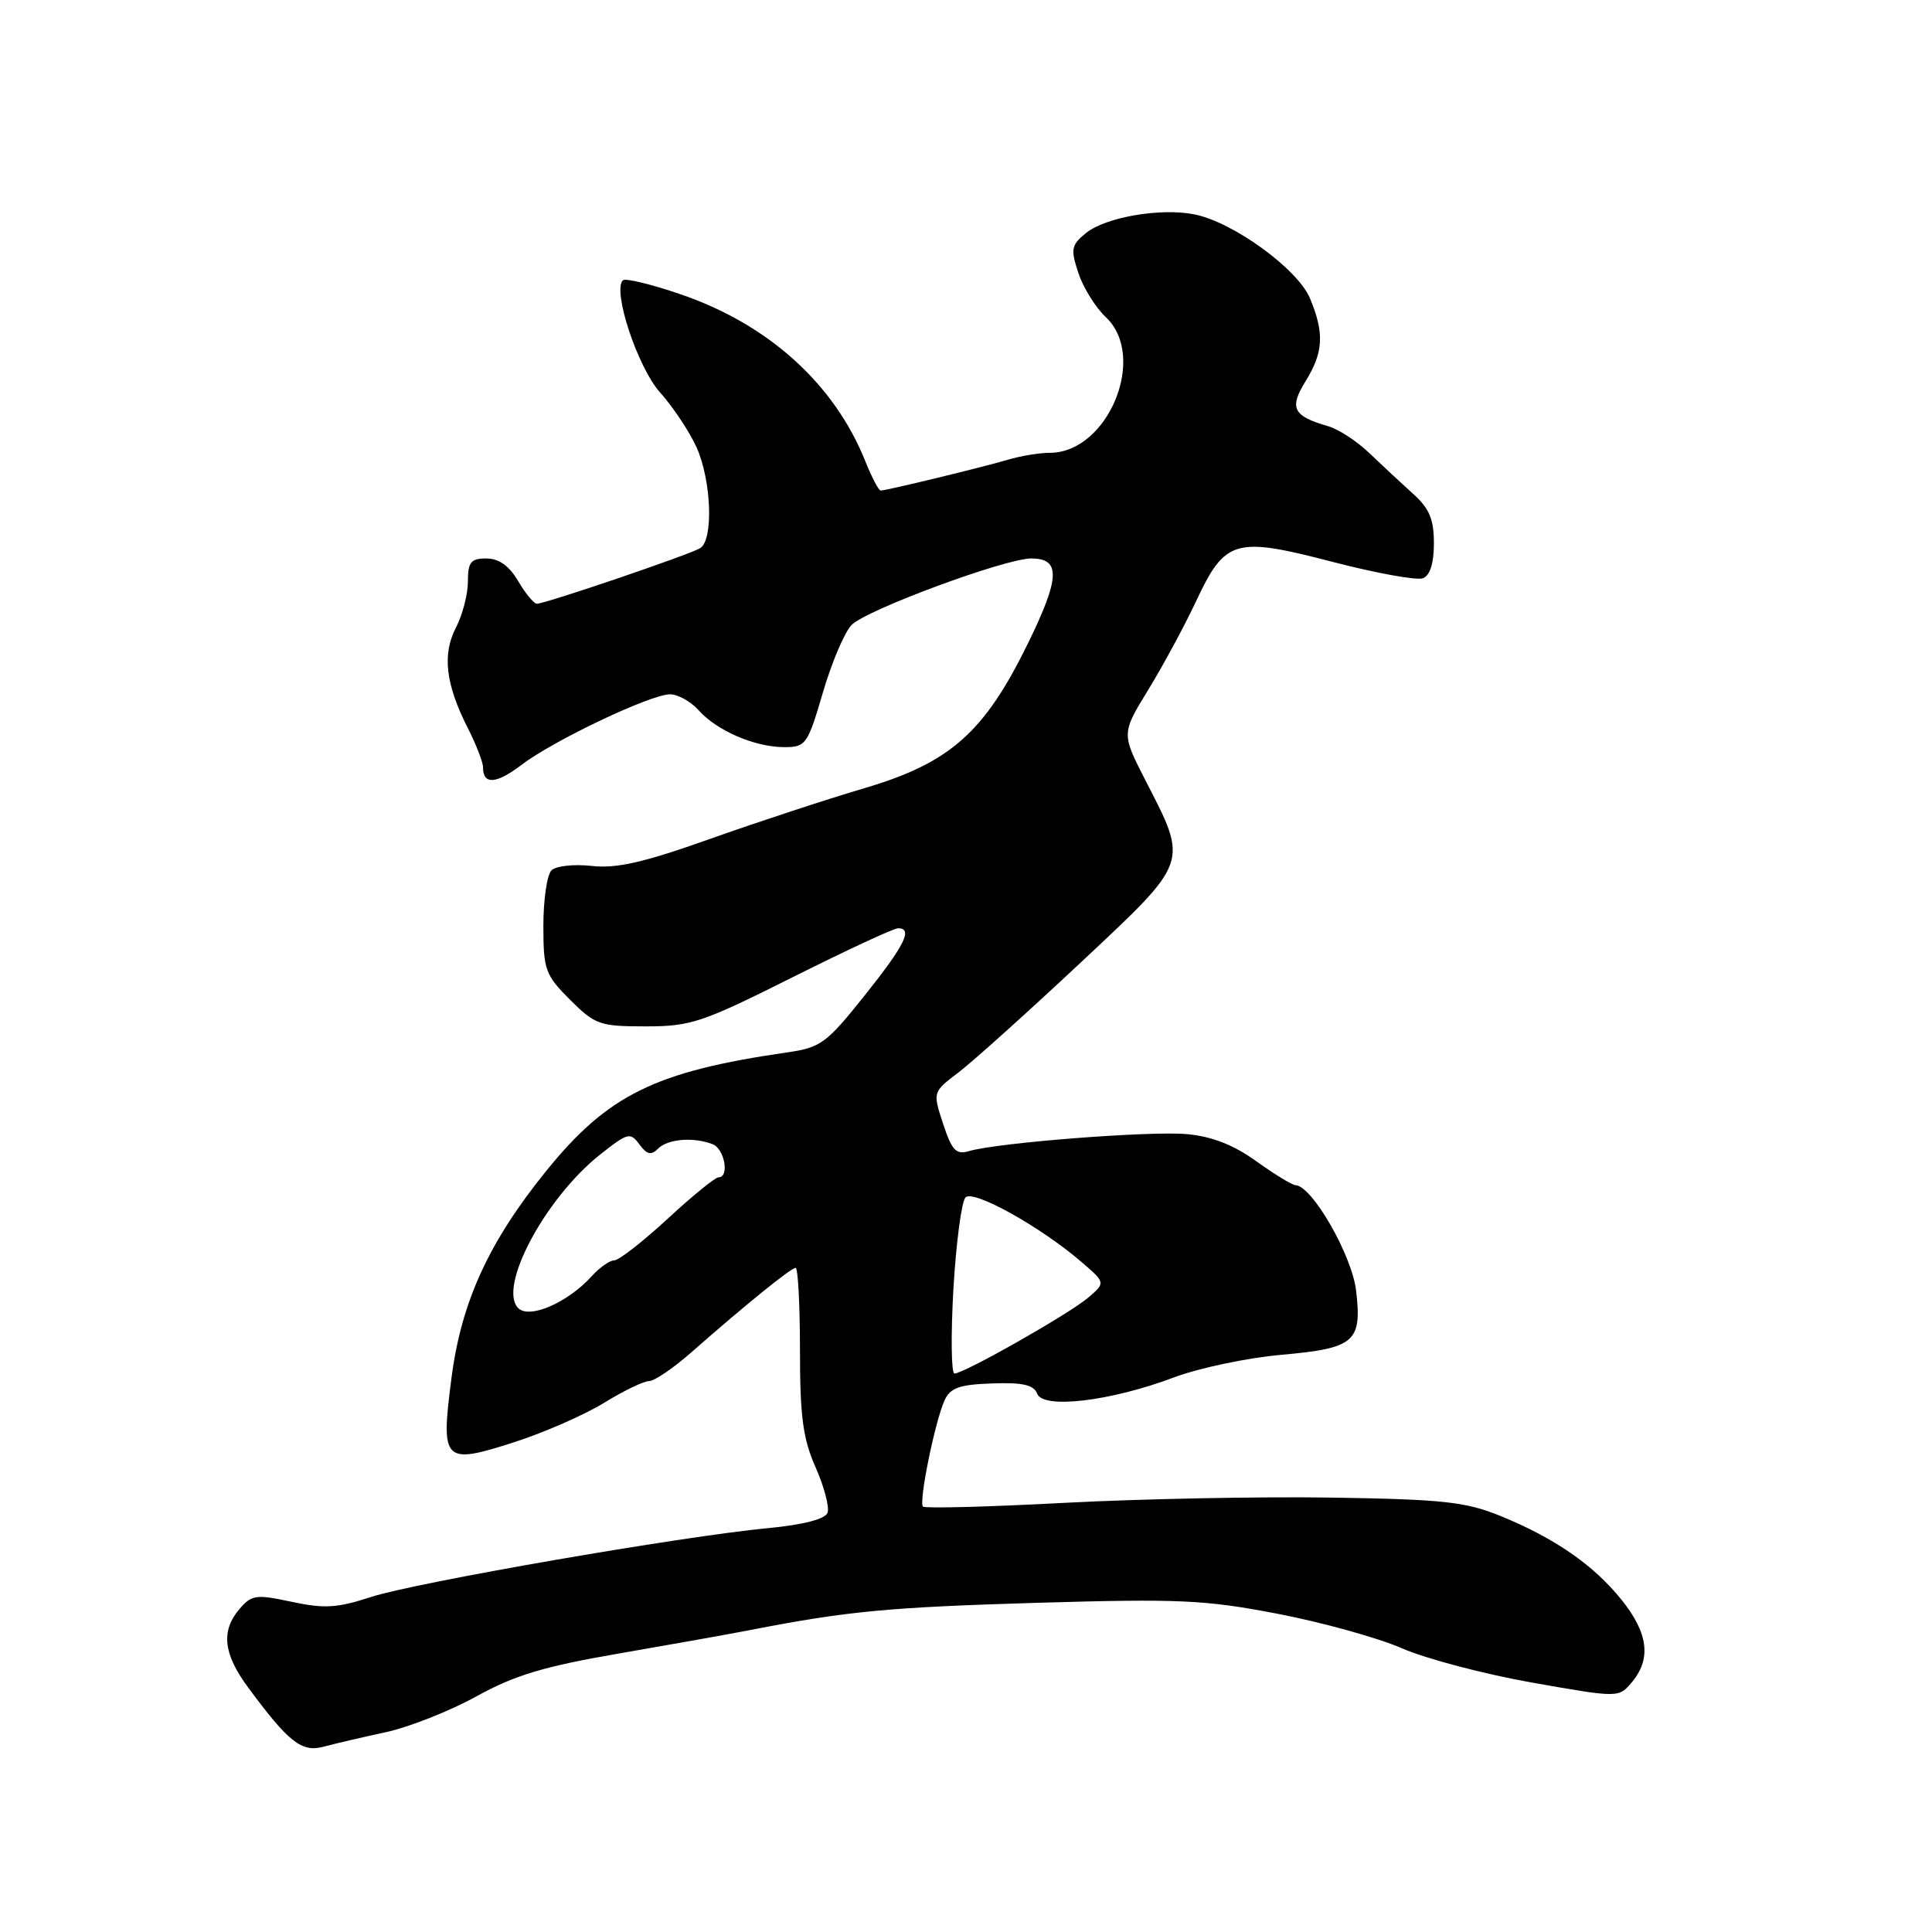 <?xml version="1.0" encoding="UTF-8" standalone="no"?>
<!DOCTYPE svg PUBLIC "-//W3C//DTD SVG 1.1//EN" "http://www.w3.org/Graphics/SVG/1.1/DTD/svg11.dtd" >
<svg xmlns="http://www.w3.org/2000/svg" xmlns:xlink="http://www.w3.org/1999/xlink" version="1.1" viewBox="0 0 256 256">
 <g >
 <path fill="currentColor"
d=" M 51.14 229.52 C 54.24 228.84 59.64 226.71 63.14 224.77 C 68.19 221.98 72.07 220.81 82.00 219.10 C 88.88 217.91 96.75 216.51 99.50 215.97 C 112.31 213.48 117.72 212.97 137.41 212.38 C 156.25 211.83 159.65 211.98 169.27 213.83 C 175.20 214.97 182.62 217.03 185.77 218.41 C 188.92 219.79 196.68 221.83 203.00 222.95 C 214.50 224.98 214.50 224.98 216.25 222.88 C 218.83 219.79 218.39 216.37 214.87 211.99 C 211.16 207.37 206.02 203.81 198.79 200.86 C 194.21 199.00 191.22 198.67 176.50 198.44 C 167.15 198.29 151.24 198.60 141.14 199.13 C 131.04 199.67 122.56 199.89 122.30 199.63 C 121.71 199.04 123.89 188.34 125.16 185.55 C 125.92 183.89 127.13 183.46 131.47 183.31 C 135.52 183.17 136.98 183.50 137.43 184.67 C 138.22 186.74 147.14 185.68 155.54 182.52 C 158.87 181.27 165.26 179.92 169.76 179.52 C 179.52 178.66 180.49 177.82 179.69 171.01 C 179.13 166.30 173.87 157.14 171.66 157.04 C 171.20 157.02 168.86 155.59 166.45 153.86 C 163.45 151.70 160.57 150.58 157.29 150.28 C 152.42 149.83 132.20 151.41 128.43 152.52 C 126.69 153.04 126.14 152.47 124.97 148.92 C 123.58 144.70 123.58 144.70 127.01 142.10 C 128.89 140.67 136.16 134.13 143.16 127.58 C 157.69 113.96 157.49 114.52 151.75 103.35 C 148.60 97.19 148.60 97.19 152.18 91.35 C 154.15 88.13 156.98 82.88 158.48 79.68 C 162.34 71.45 163.62 71.08 176.53 74.44 C 182.33 75.95 187.74 76.93 188.54 76.62 C 189.49 76.26 190.00 74.64 190.00 71.99 C 190.00 68.80 189.40 67.37 187.25 65.44 C 185.74 64.08 183.15 61.67 181.50 60.09 C 179.85 58.50 177.38 56.87 176.00 56.48 C 171.32 55.13 170.79 54.07 173.00 50.51 C 175.37 46.67 175.50 44.14 173.58 39.53 C 171.96 35.65 163.40 29.43 158.28 28.41 C 153.81 27.51 146.51 28.77 143.91 30.87 C 141.94 32.47 141.84 32.99 142.89 36.17 C 143.53 38.12 145.17 40.75 146.53 42.03 C 152.09 47.25 146.82 60.00 139.10 60.00 C 137.75 60.00 135.26 60.41 133.57 60.91 C 130.20 61.91 117.46 65.00 116.69 65.00 C 116.43 65.00 115.52 63.26 114.67 61.14 C 110.56 50.86 101.79 42.94 90.11 38.97 C 86.25 37.65 82.84 36.83 82.53 37.14 C 81.13 38.54 84.50 48.69 87.46 52.00 C 89.18 53.92 91.36 57.20 92.30 59.28 C 94.27 63.67 94.56 71.54 92.78 72.63 C 91.42 73.48 72.25 80.00 71.14 80.00 C 70.75 80.00 69.63 78.65 68.66 77.00 C 67.46 74.97 66.10 74.00 64.44 74.00 C 62.39 74.00 62.00 74.48 62.00 77.05 C 62.00 78.73 61.29 81.48 60.41 83.17 C 58.57 86.73 59.05 90.71 62.01 96.52 C 63.10 98.67 64.00 100.98 64.00 101.65 C 64.00 104.02 65.73 103.91 69.10 101.35 C 73.35 98.11 86.22 92.00 88.78 92.00 C 89.83 92.00 91.55 92.96 92.60 94.14 C 95.00 96.83 100.04 99.00 103.93 99.00 C 106.77 99.00 107.02 98.66 109.04 91.75 C 110.21 87.76 111.92 83.74 112.84 82.81 C 114.81 80.80 133.19 74.00 136.65 74.00 C 140.57 74.00 140.47 76.55 136.20 85.27 C 130.42 97.08 125.87 101.10 114.50 104.45 C 109.55 105.91 100.36 108.93 94.08 111.16 C 85.29 114.29 81.68 115.11 78.40 114.74 C 76.04 114.48 73.66 114.74 73.07 115.33 C 72.48 115.92 72.00 119.22 72.00 122.67 C 72.00 128.51 72.24 129.17 75.53 132.47 C 78.85 135.78 79.46 136.00 85.55 136.00 C 91.53 136.00 93.03 135.50 105.00 129.50 C 112.13 125.93 118.43 123.00 118.99 123.00 C 121.01 123.00 119.90 125.23 114.55 131.93 C 109.52 138.24 108.75 138.81 104.30 139.45 C 86.79 141.98 80.53 145.07 72.34 155.20 C 64.75 164.59 61.11 172.55 59.82 182.62 C 58.38 193.74 58.75 194.12 68.16 191.09 C 72.10 189.82 77.44 187.48 80.03 185.89 C 82.61 184.30 85.30 183.00 86.00 183.00 C 86.70 183.00 89.19 181.31 91.54 179.25 C 98.70 172.95 104.81 168.00 105.42 168.00 C 105.74 168.00 106.00 172.89 106.00 178.87 C 106.00 187.71 106.39 190.63 108.08 194.45 C 109.22 197.03 109.93 199.74 109.65 200.46 C 109.33 201.29 106.42 202.04 101.82 202.48 C 90.25 203.58 55.04 209.69 49.16 211.61 C 44.70 213.07 42.98 213.18 38.66 212.25 C 33.94 211.24 33.35 211.32 31.75 213.18 C 29.25 216.10 29.58 219.13 32.88 223.60 C 38.24 230.86 39.97 232.23 42.86 231.45 C 44.31 231.06 48.04 230.19 51.14 229.52 Z  M 126.33 170.81 C 126.69 164.66 127.41 159.19 127.94 158.66 C 129.00 157.60 137.94 162.59 143.33 167.24 C 146.50 169.98 146.50 169.98 144.17 171.96 C 141.65 174.11 127.74 182.00 126.47 182.00 C 126.05 182.00 125.98 176.97 126.33 170.81 Z  M 68.67 173.33 C 65.93 170.60 72.22 158.78 79.50 153.00 C 83.17 150.09 83.52 149.99 84.72 151.63 C 85.72 153.00 86.28 153.12 87.20 152.20 C 88.49 150.91 91.87 150.63 94.42 151.61 C 96.01 152.22 96.69 156.00 95.21 156.00 C 94.77 156.00 91.73 158.47 88.46 161.50 C 85.18 164.52 82.01 167.00 81.40 167.00 C 80.80 167.00 79.45 167.95 78.41 169.10 C 75.23 172.61 70.15 174.82 68.67 173.33 Z "/>
</g>
</svg>